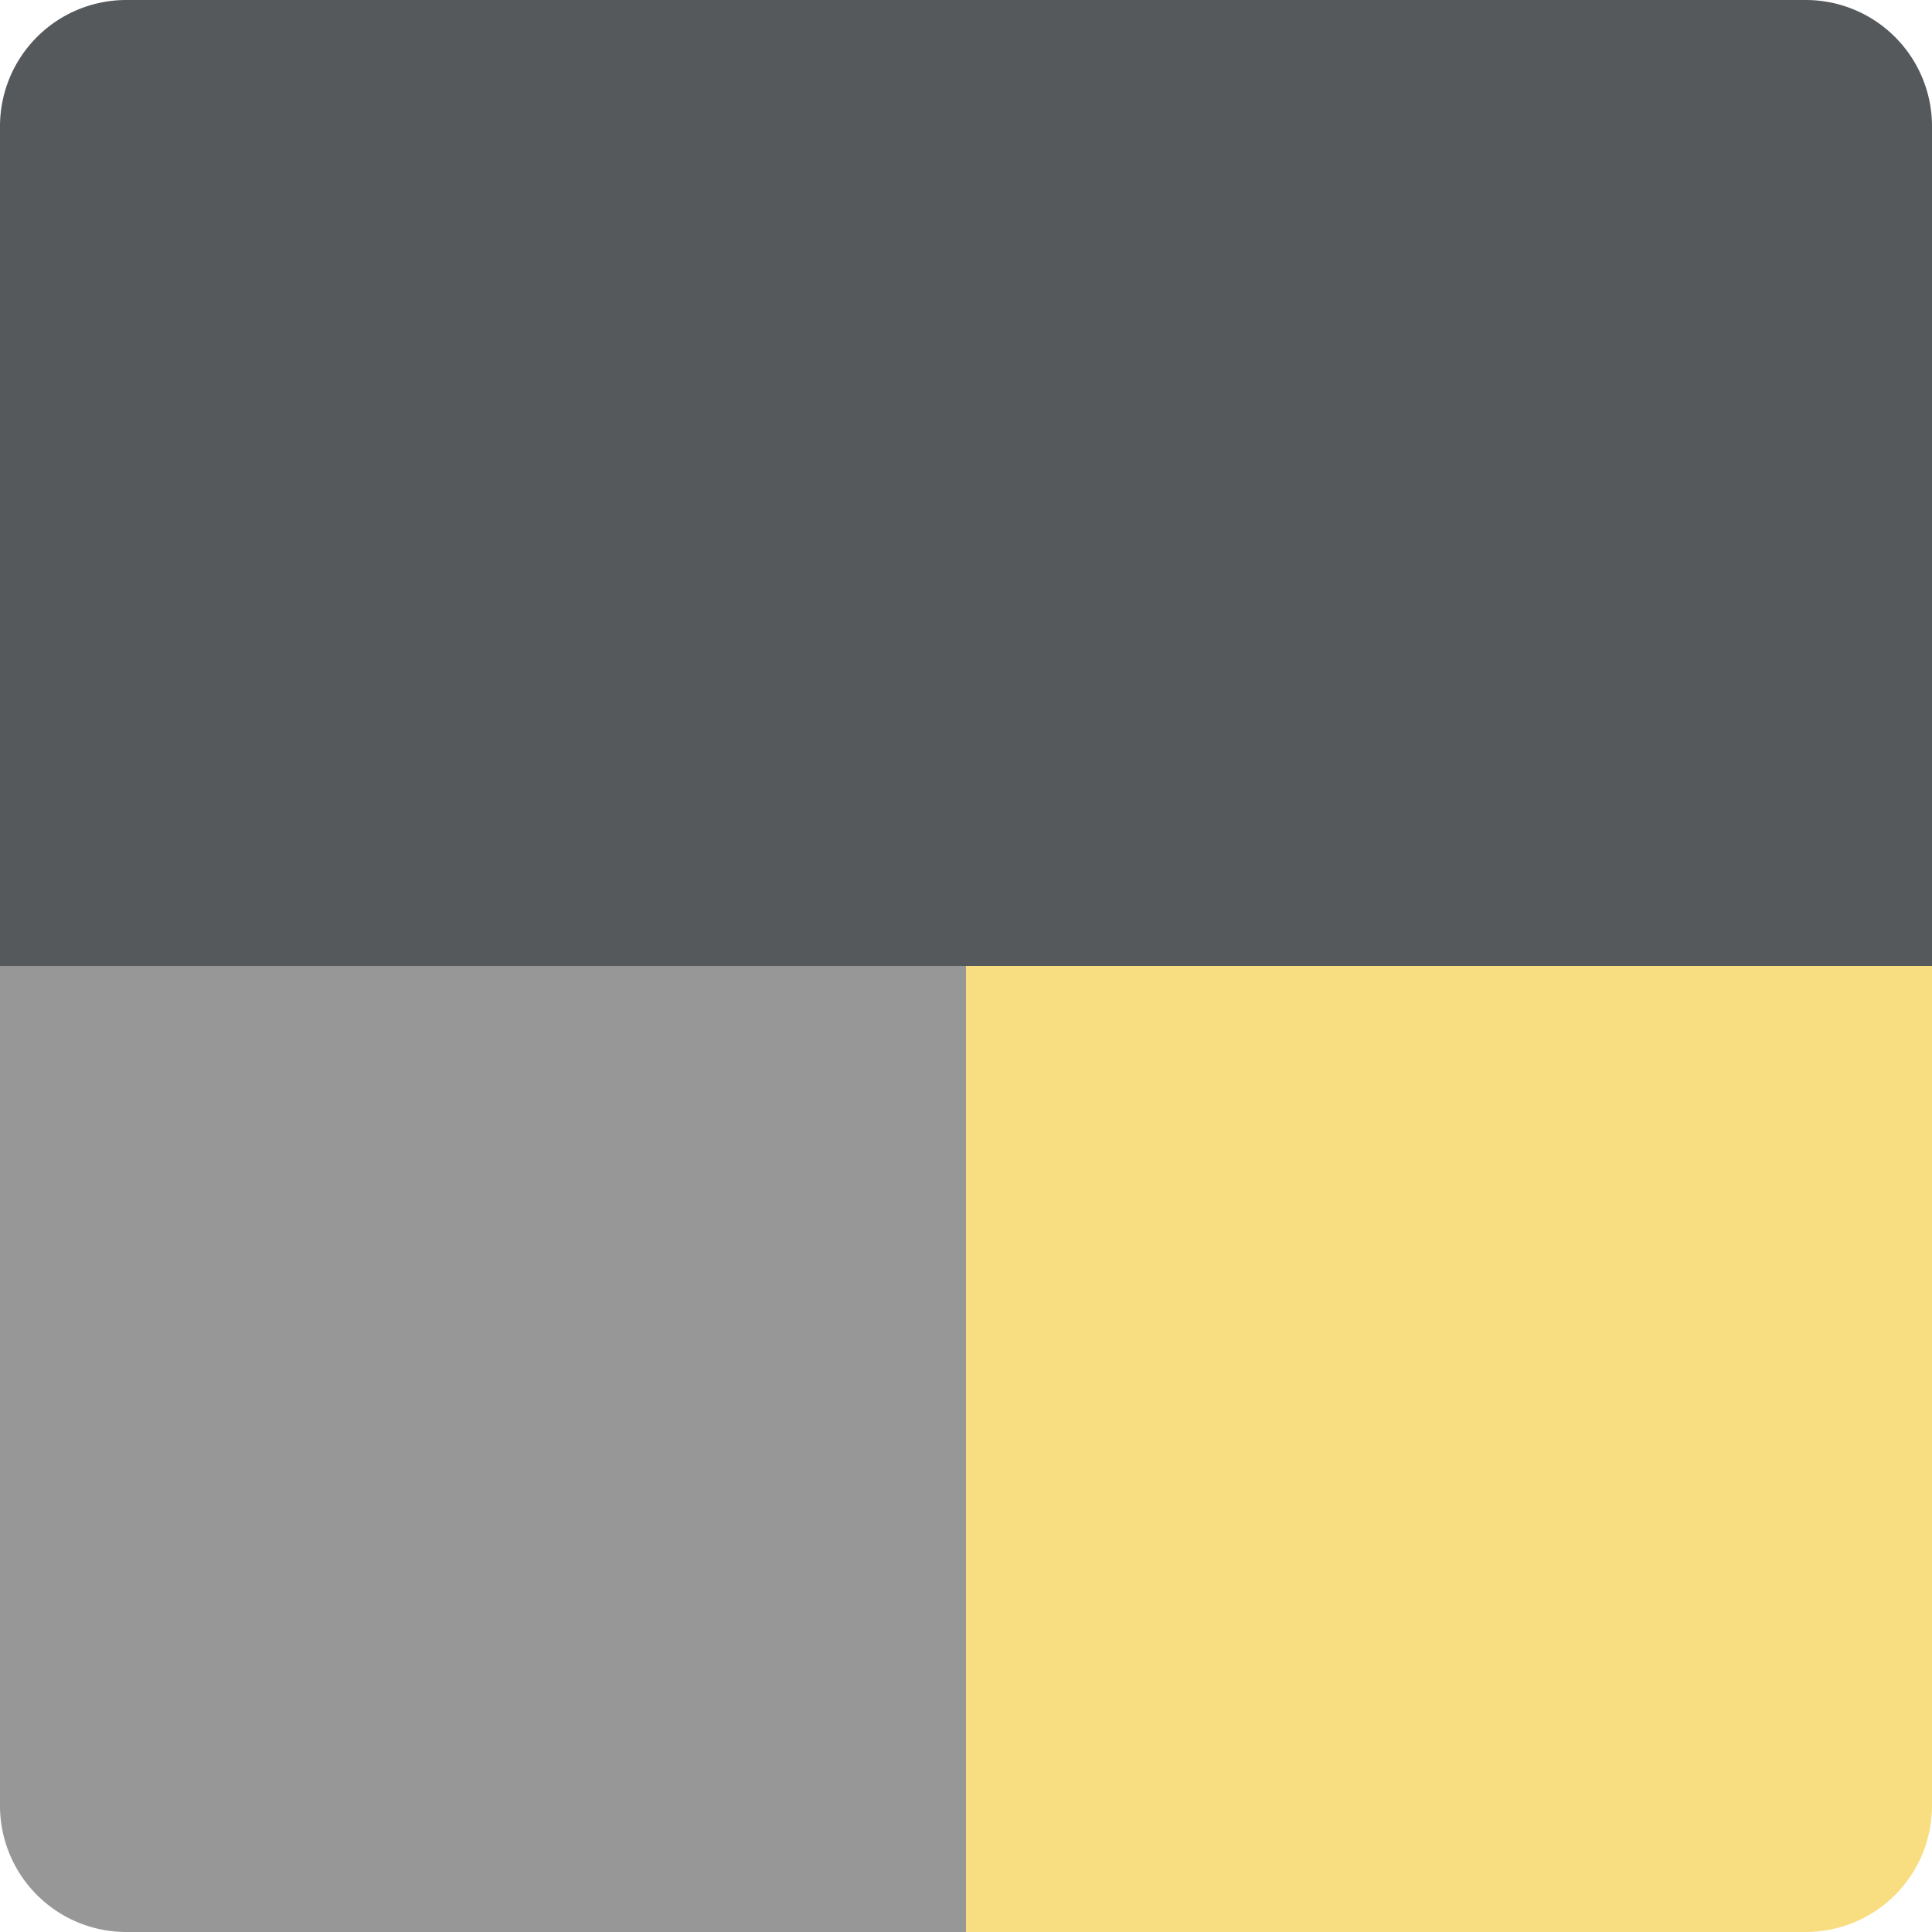 <svg xmlns="http://www.w3.org/2000/svg" viewBox="0 0 153 153"><path fill="#56595b" d="M0 76.5V10A10 10 0 0 1 10 0h133a10 10 0 0 1 10 10v66.5"/><path fill="#979797" d="M0 76.5h76.5V153H10a10 10 0 0 1-10-10V76.5Z"/><path fill="#f9de81" d="M76.5 76.5H153V143a10 10 0 0 1-10 10H76.5V76.5Z"/></svg>